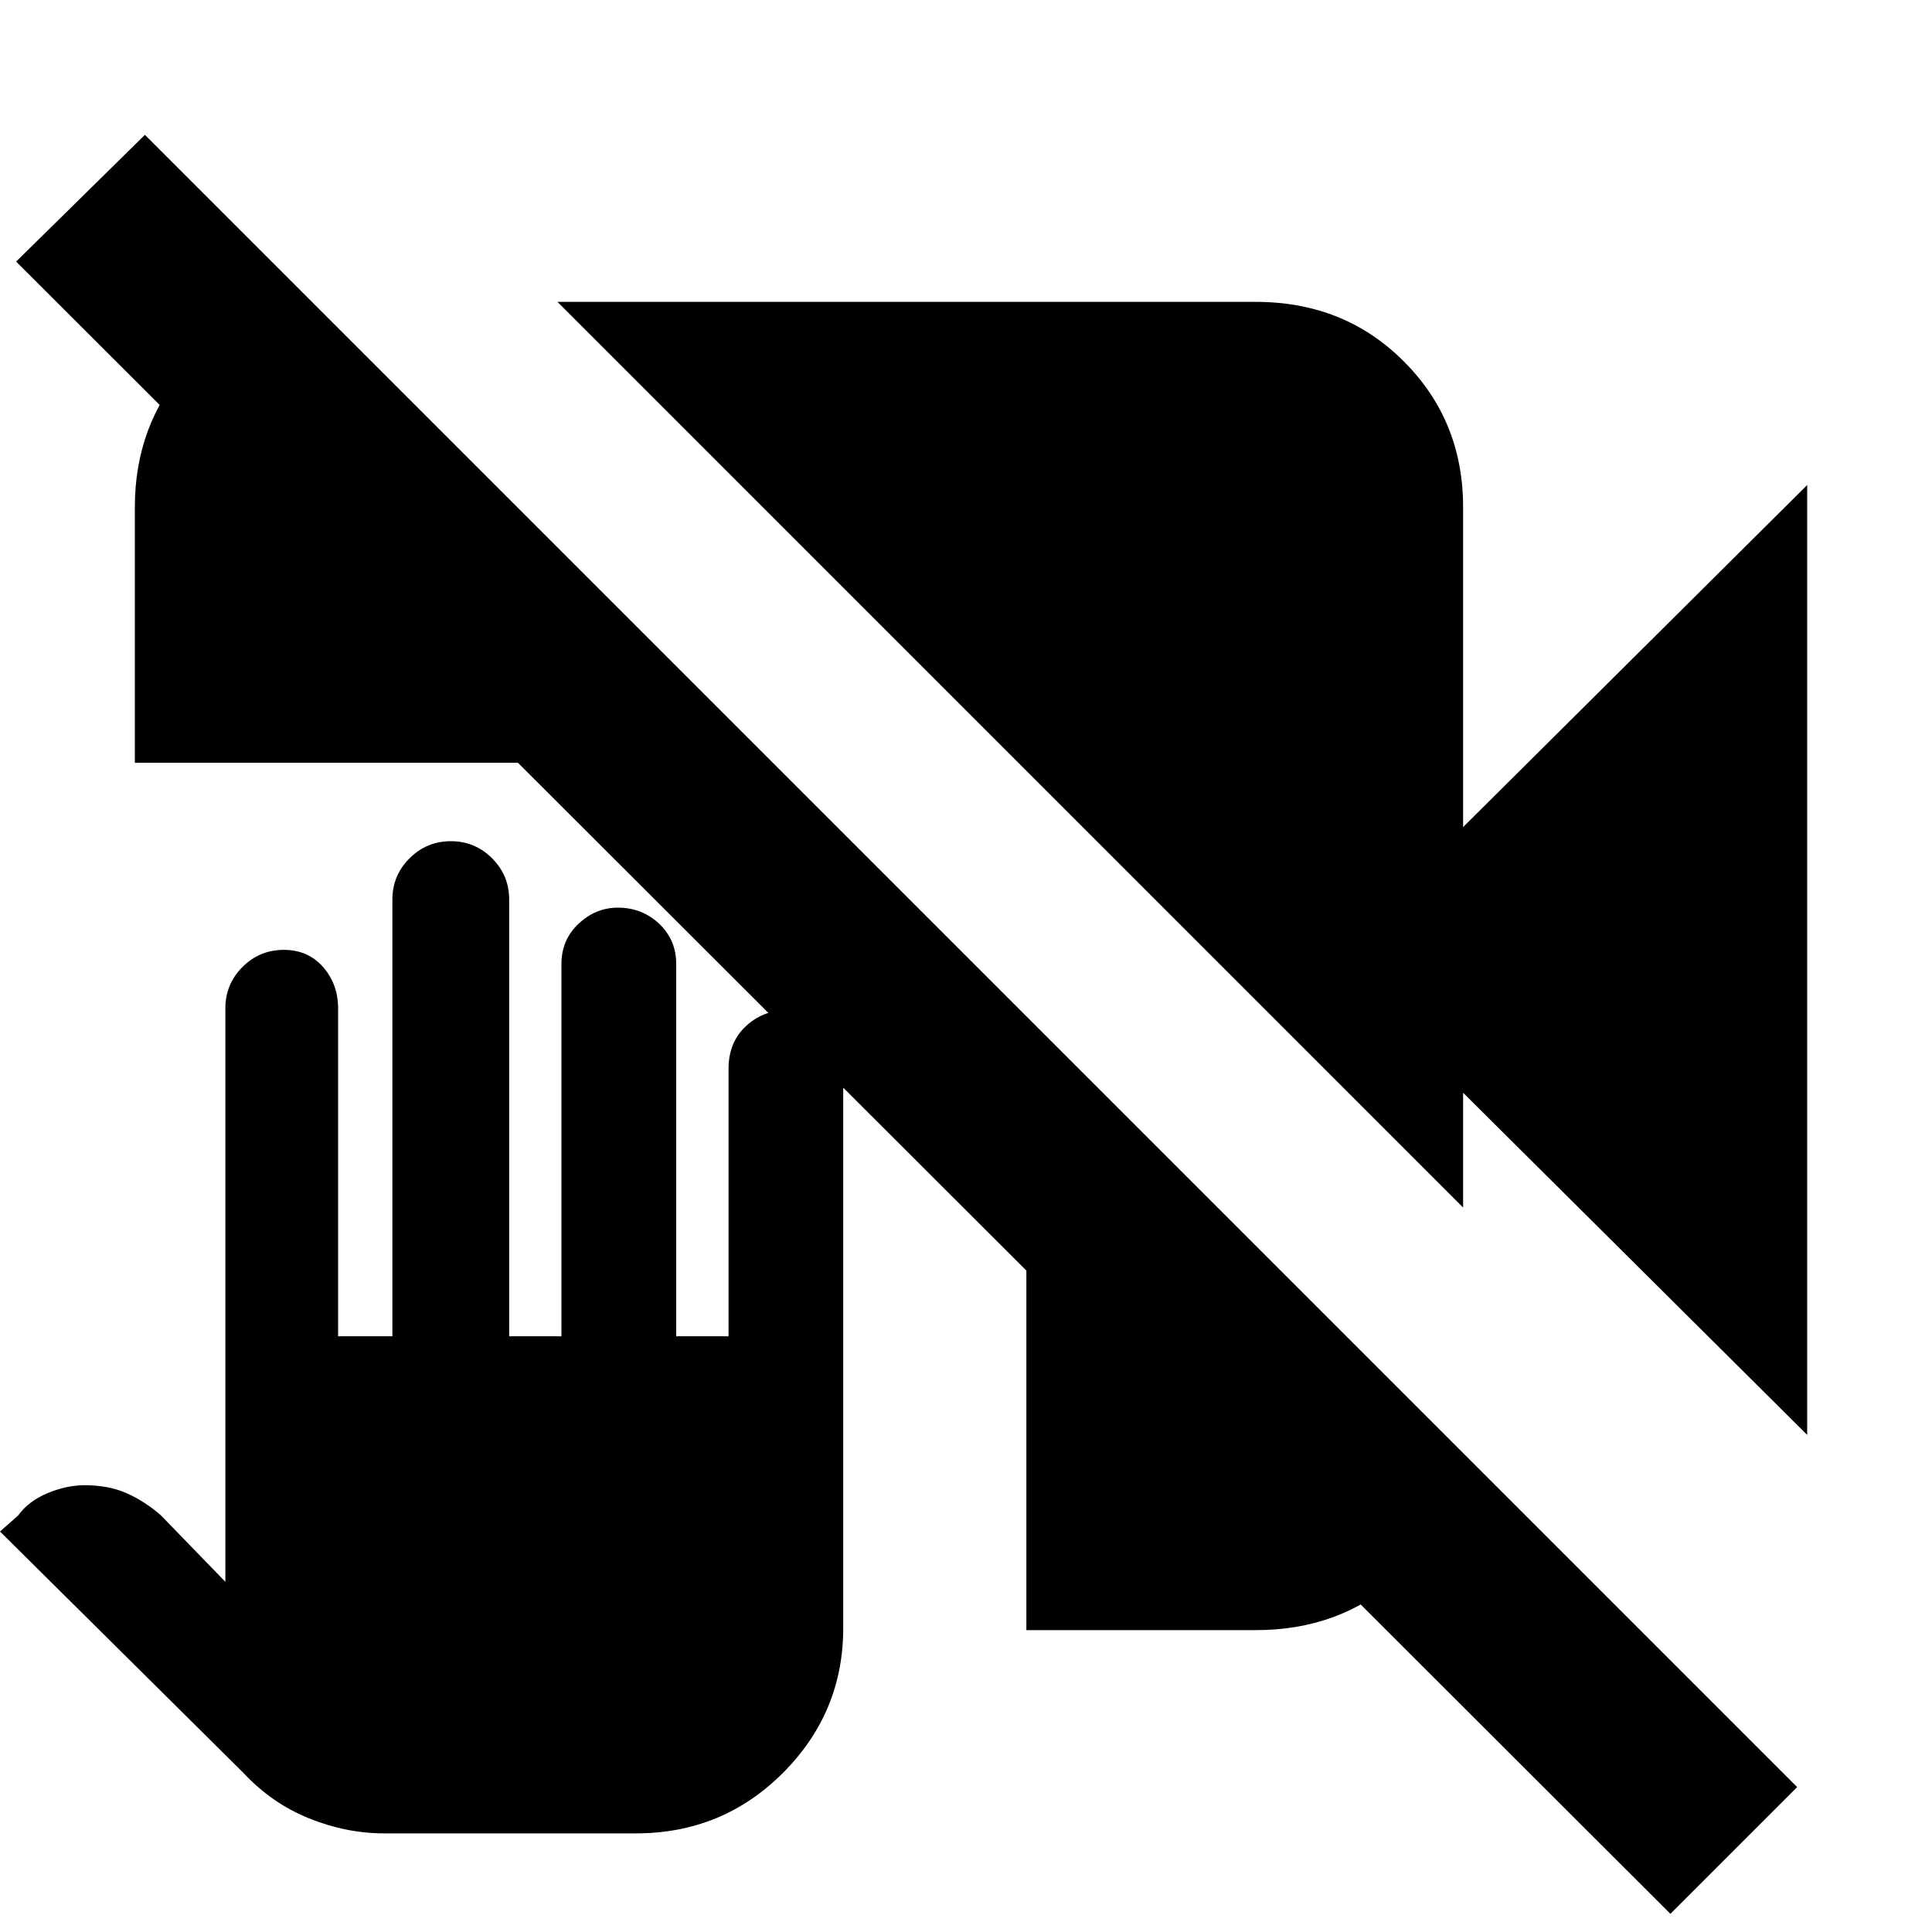 <svg xmlns="http://www.w3.org/2000/svg" height="20" width="20"><path d="M3.979 18.979q-.396 0-.781-.156-.386-.156-.677-.469L0 15.854l.188-.166q.104-.146.302-.23.198-.083.385-.083.25 0 .437.083.188.084.355.23l.666.687v-5.937q0-.25.177-.428.178-.177.428-.177t.406.177q.156.178.156.428v3.395h.562V9.312q0-.25.178-.427.177-.177.427-.177t.427.177q.177.177.177.427v4.521h.541V9.979q0-.25.178-.417.177-.166.406-.166.25 0 .427.166.177.167.177.417v3.854h.542v-2.771q0-.27.177-.437.177-.167.427-.167t.416.167q.167.167.167.437v5.792q0 .875-.625 1.5t-1.521.625Zm13.313.833L.167 2.708 1.5 1.396 18.604 18.5ZM1.396 7.896V5.25q0-.854.542-1.458.541-.604 1.312-.646L8 7.896Zm17.312 6.958-3.562-3.542V12.5L5.771 3.125H13q.917 0 1.531.615.615.614.615 1.51v3.312l3.562-3.541Zm-8.083 2.021v-6.354L15.104 15q-.062.833-.656 1.354-.594.521-1.448.521Z"/></svg>